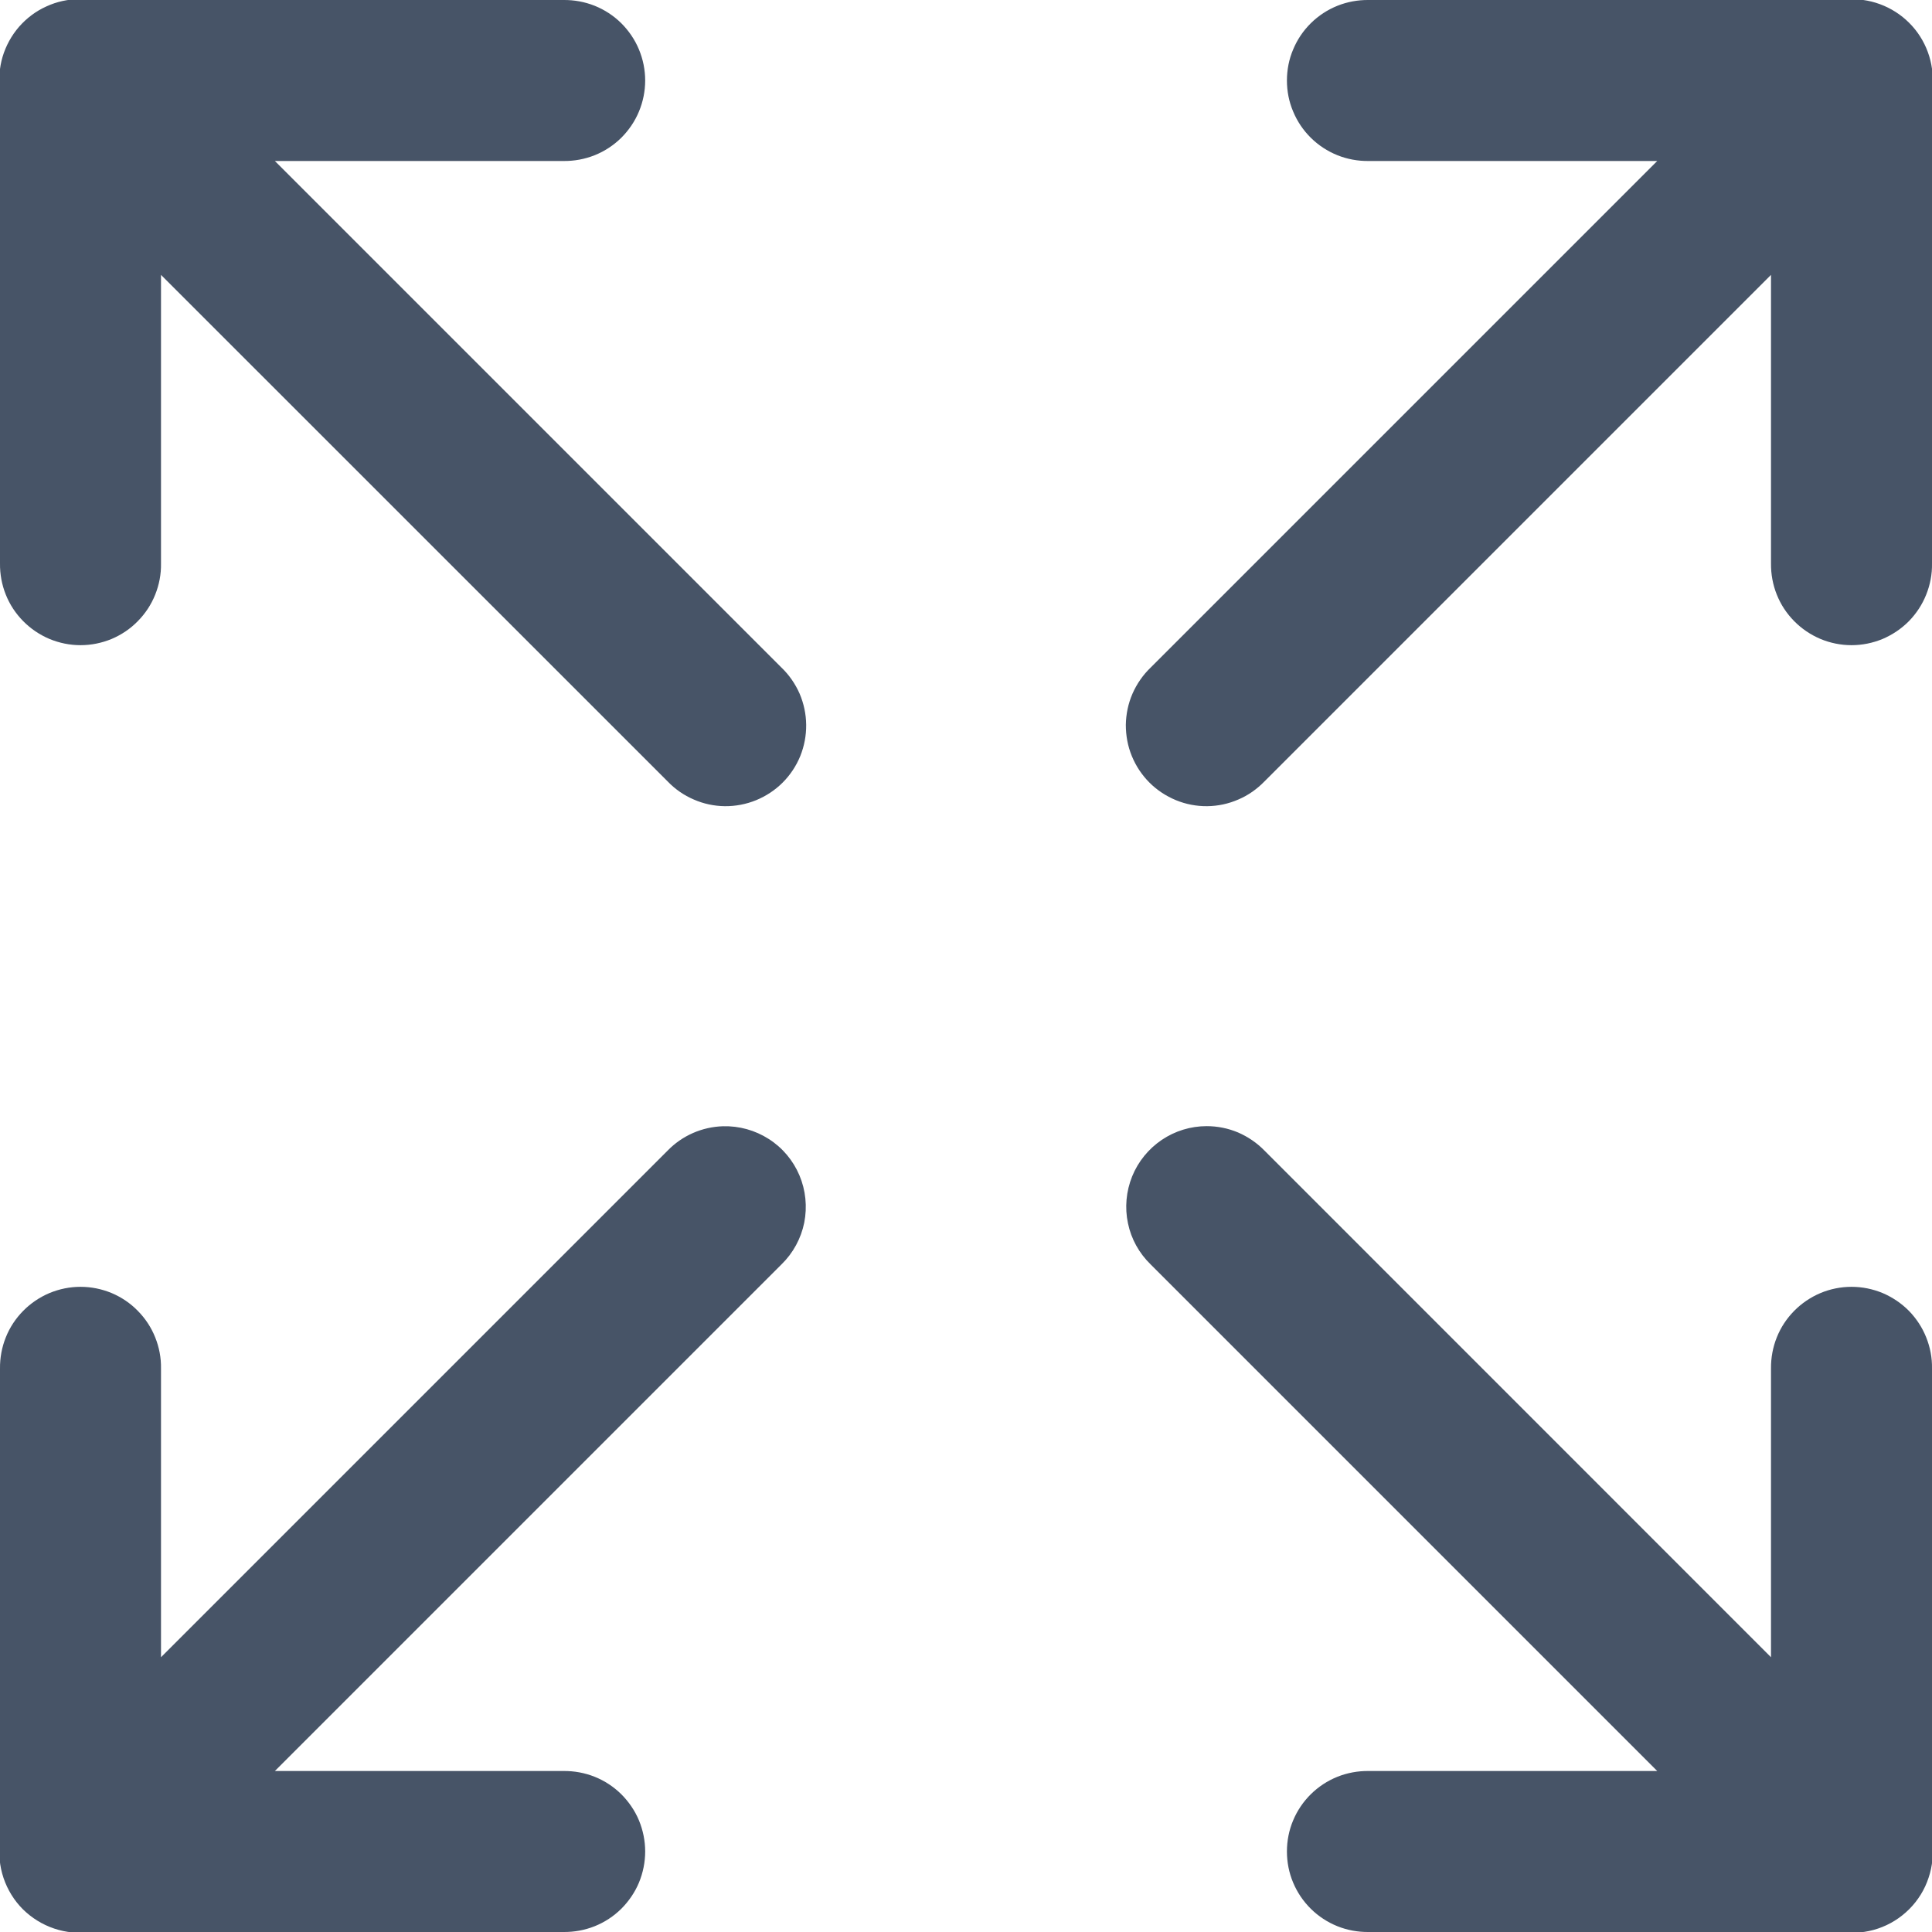 <svg width="18" height="18" viewBox="0 0 18 18" fill="none" xmlns="http://www.w3.org/2000/svg">
<path d="M0.743 -0.008C0.635 -0.008 0.529 0.015 0.432 0.06C0.334 0.104 0.248 0.169 0.177 0.25C0.107 0.331 0.055 0.426 0.024 0.529C-0.006 0.631 -0.014 0.74 0 0.846V5.25C-0.001 5.349 0.017 5.448 0.054 5.54C0.091 5.633 0.146 5.716 0.216 5.787C0.286 5.858 0.369 5.914 0.461 5.953C0.553 5.991 0.651 6.011 0.75 6.011C0.85 6.011 0.948 5.991 1.04 5.953C1.132 5.914 1.215 5.858 1.284 5.787C1.354 5.716 1.409 5.633 1.446 5.54C1.483 5.448 1.502 5.349 1.5 5.25V2.561L6.22 7.28C6.289 7.352 6.372 7.41 6.464 7.449C6.555 7.489 6.654 7.51 6.753 7.511C6.853 7.512 6.952 7.493 7.045 7.455C7.137 7.417 7.221 7.362 7.292 7.291C7.362 7.221 7.418 7.137 7.456 7.044C7.493 6.952 7.512 6.853 7.511 6.753C7.51 6.653 7.489 6.555 7.45 6.463C7.41 6.372 7.353 6.289 7.281 6.22L2.561 1.5H5.25C5.35 1.501 5.448 1.483 5.541 1.446C5.633 1.409 5.717 1.354 5.788 1.284C5.858 1.214 5.915 1.131 5.953 1.039C5.991 0.948 6.011 0.849 6.011 0.75C6.011 0.651 5.991 0.552 5.953 0.461C5.915 0.369 5.858 0.286 5.788 0.216C5.717 0.146 5.633 0.091 5.541 0.054C5.448 0.017 5.35 -0.001 5.25 0H0.845C0.811 -0.005 0.777 -0.008 0.743 -0.008ZM17.236 -0.007C17.209 -0.006 17.181 -0.004 17.155 0H12.75C12.651 -0.001 12.552 0.017 12.46 0.054C12.368 0.091 12.284 0.146 12.213 0.216C12.142 0.286 12.086 0.369 12.048 0.461C12.009 0.552 11.99 0.651 11.99 0.75C11.99 0.849 12.009 0.948 12.048 1.039C12.086 1.131 12.142 1.214 12.213 1.284C12.284 1.354 12.368 1.409 12.46 1.446C12.552 1.483 12.651 1.501 12.75 1.5H15.44L10.72 6.22C10.648 6.289 10.591 6.372 10.551 6.463C10.511 6.555 10.491 6.653 10.489 6.753C10.489 6.853 10.507 6.952 10.545 7.044C10.583 7.137 10.639 7.221 10.709 7.291C10.78 7.362 10.864 7.417 10.956 7.455C11.048 7.493 11.147 7.512 11.247 7.511C11.347 7.51 11.445 7.489 11.537 7.449C11.629 7.41 11.711 7.352 11.781 7.28L16.5 2.561V5.25C16.499 5.349 16.517 5.448 16.554 5.54C16.591 5.633 16.646 5.716 16.716 5.787C16.786 5.858 16.869 5.914 16.961 5.953C17.052 5.991 17.151 6.011 17.25 6.011C17.35 6.011 17.448 5.991 17.54 5.953C17.631 5.914 17.715 5.858 17.785 5.787C17.854 5.716 17.909 5.633 17.946 5.54C17.983 5.448 18.002 5.349 18 5.25V0.845C18.015 0.737 18.006 0.627 17.974 0.523C17.942 0.419 17.888 0.323 17.815 0.242C17.742 0.161 17.653 0.097 17.553 0.054C17.453 0.011 17.345 -0.01 17.236 -0.007ZM11.242 10.492C11.093 10.492 10.947 10.537 10.824 10.62C10.7 10.704 10.604 10.822 10.548 10.96C10.492 11.099 10.478 11.251 10.509 11.397C10.539 11.543 10.613 11.676 10.72 11.78L15.44 16.5H12.75C12.651 16.499 12.552 16.517 12.46 16.554C12.368 16.591 12.284 16.646 12.213 16.716C12.142 16.786 12.086 16.869 12.048 16.96C12.009 17.052 11.99 17.151 11.99 17.25C11.99 17.349 12.009 17.448 12.048 17.54C12.086 17.631 12.142 17.714 12.213 17.784C12.284 17.854 12.368 17.909 12.46 17.946C12.552 17.983 12.651 18.001 12.75 18H17.156C17.27 18.016 17.387 18.005 17.497 17.968C17.607 17.931 17.706 17.869 17.788 17.787C17.87 17.705 17.932 17.605 17.968 17.495C18.005 17.386 18.016 17.269 18 17.154V12.75C18.002 12.651 17.983 12.552 17.946 12.46C17.909 12.367 17.854 12.284 17.785 12.213C17.715 12.142 17.631 12.086 17.54 12.047C17.448 12.009 17.35 11.989 17.25 11.989C17.151 11.989 17.052 12.009 16.961 12.047C16.869 12.086 16.786 12.142 16.716 12.213C16.646 12.284 16.591 12.367 16.554 12.46C16.517 12.552 16.499 12.651 16.5 12.75V15.44L11.781 10.72C11.711 10.648 11.627 10.591 11.535 10.551C11.442 10.512 11.343 10.492 11.242 10.492ZM6.736 10.493C6.541 10.499 6.356 10.58 6.22 10.72L1.5 15.44V12.75C1.502 12.651 1.483 12.552 1.446 12.46C1.409 12.367 1.354 12.284 1.284 12.213C1.215 12.142 1.132 12.086 1.04 12.047C0.948 12.009 0.85 11.989 0.75 11.989C0.651 11.989 0.553 12.009 0.461 12.047C0.369 12.086 0.286 12.142 0.216 12.213C0.146 12.284 0.091 12.367 0.054 12.46C0.017 12.552 -0.001 12.651 0 12.75V17.155C-0.015 17.27 -0.004 17.387 0.033 17.497C0.07 17.606 0.131 17.706 0.213 17.788C0.295 17.869 0.395 17.931 0.505 17.968C0.615 18.005 0.731 18.016 0.846 18H5.25C5.35 18.001 5.448 17.983 5.541 17.946C5.633 17.909 5.717 17.854 5.788 17.784C5.858 17.714 5.915 17.631 5.953 17.54C5.991 17.448 6.011 17.349 6.011 17.25C6.011 17.151 5.991 17.052 5.953 16.96C5.915 16.869 5.858 16.786 5.788 16.716C5.717 16.646 5.633 16.591 5.541 16.554C5.448 16.517 5.35 16.499 5.25 16.5H2.561L7.281 11.78C7.389 11.675 7.463 11.539 7.493 11.391C7.522 11.243 7.507 11.09 7.448 10.95C7.389 10.811 7.29 10.693 7.163 10.612C7.035 10.53 6.887 10.489 6.736 10.493Z" fill="#475467"/>
</svg>
